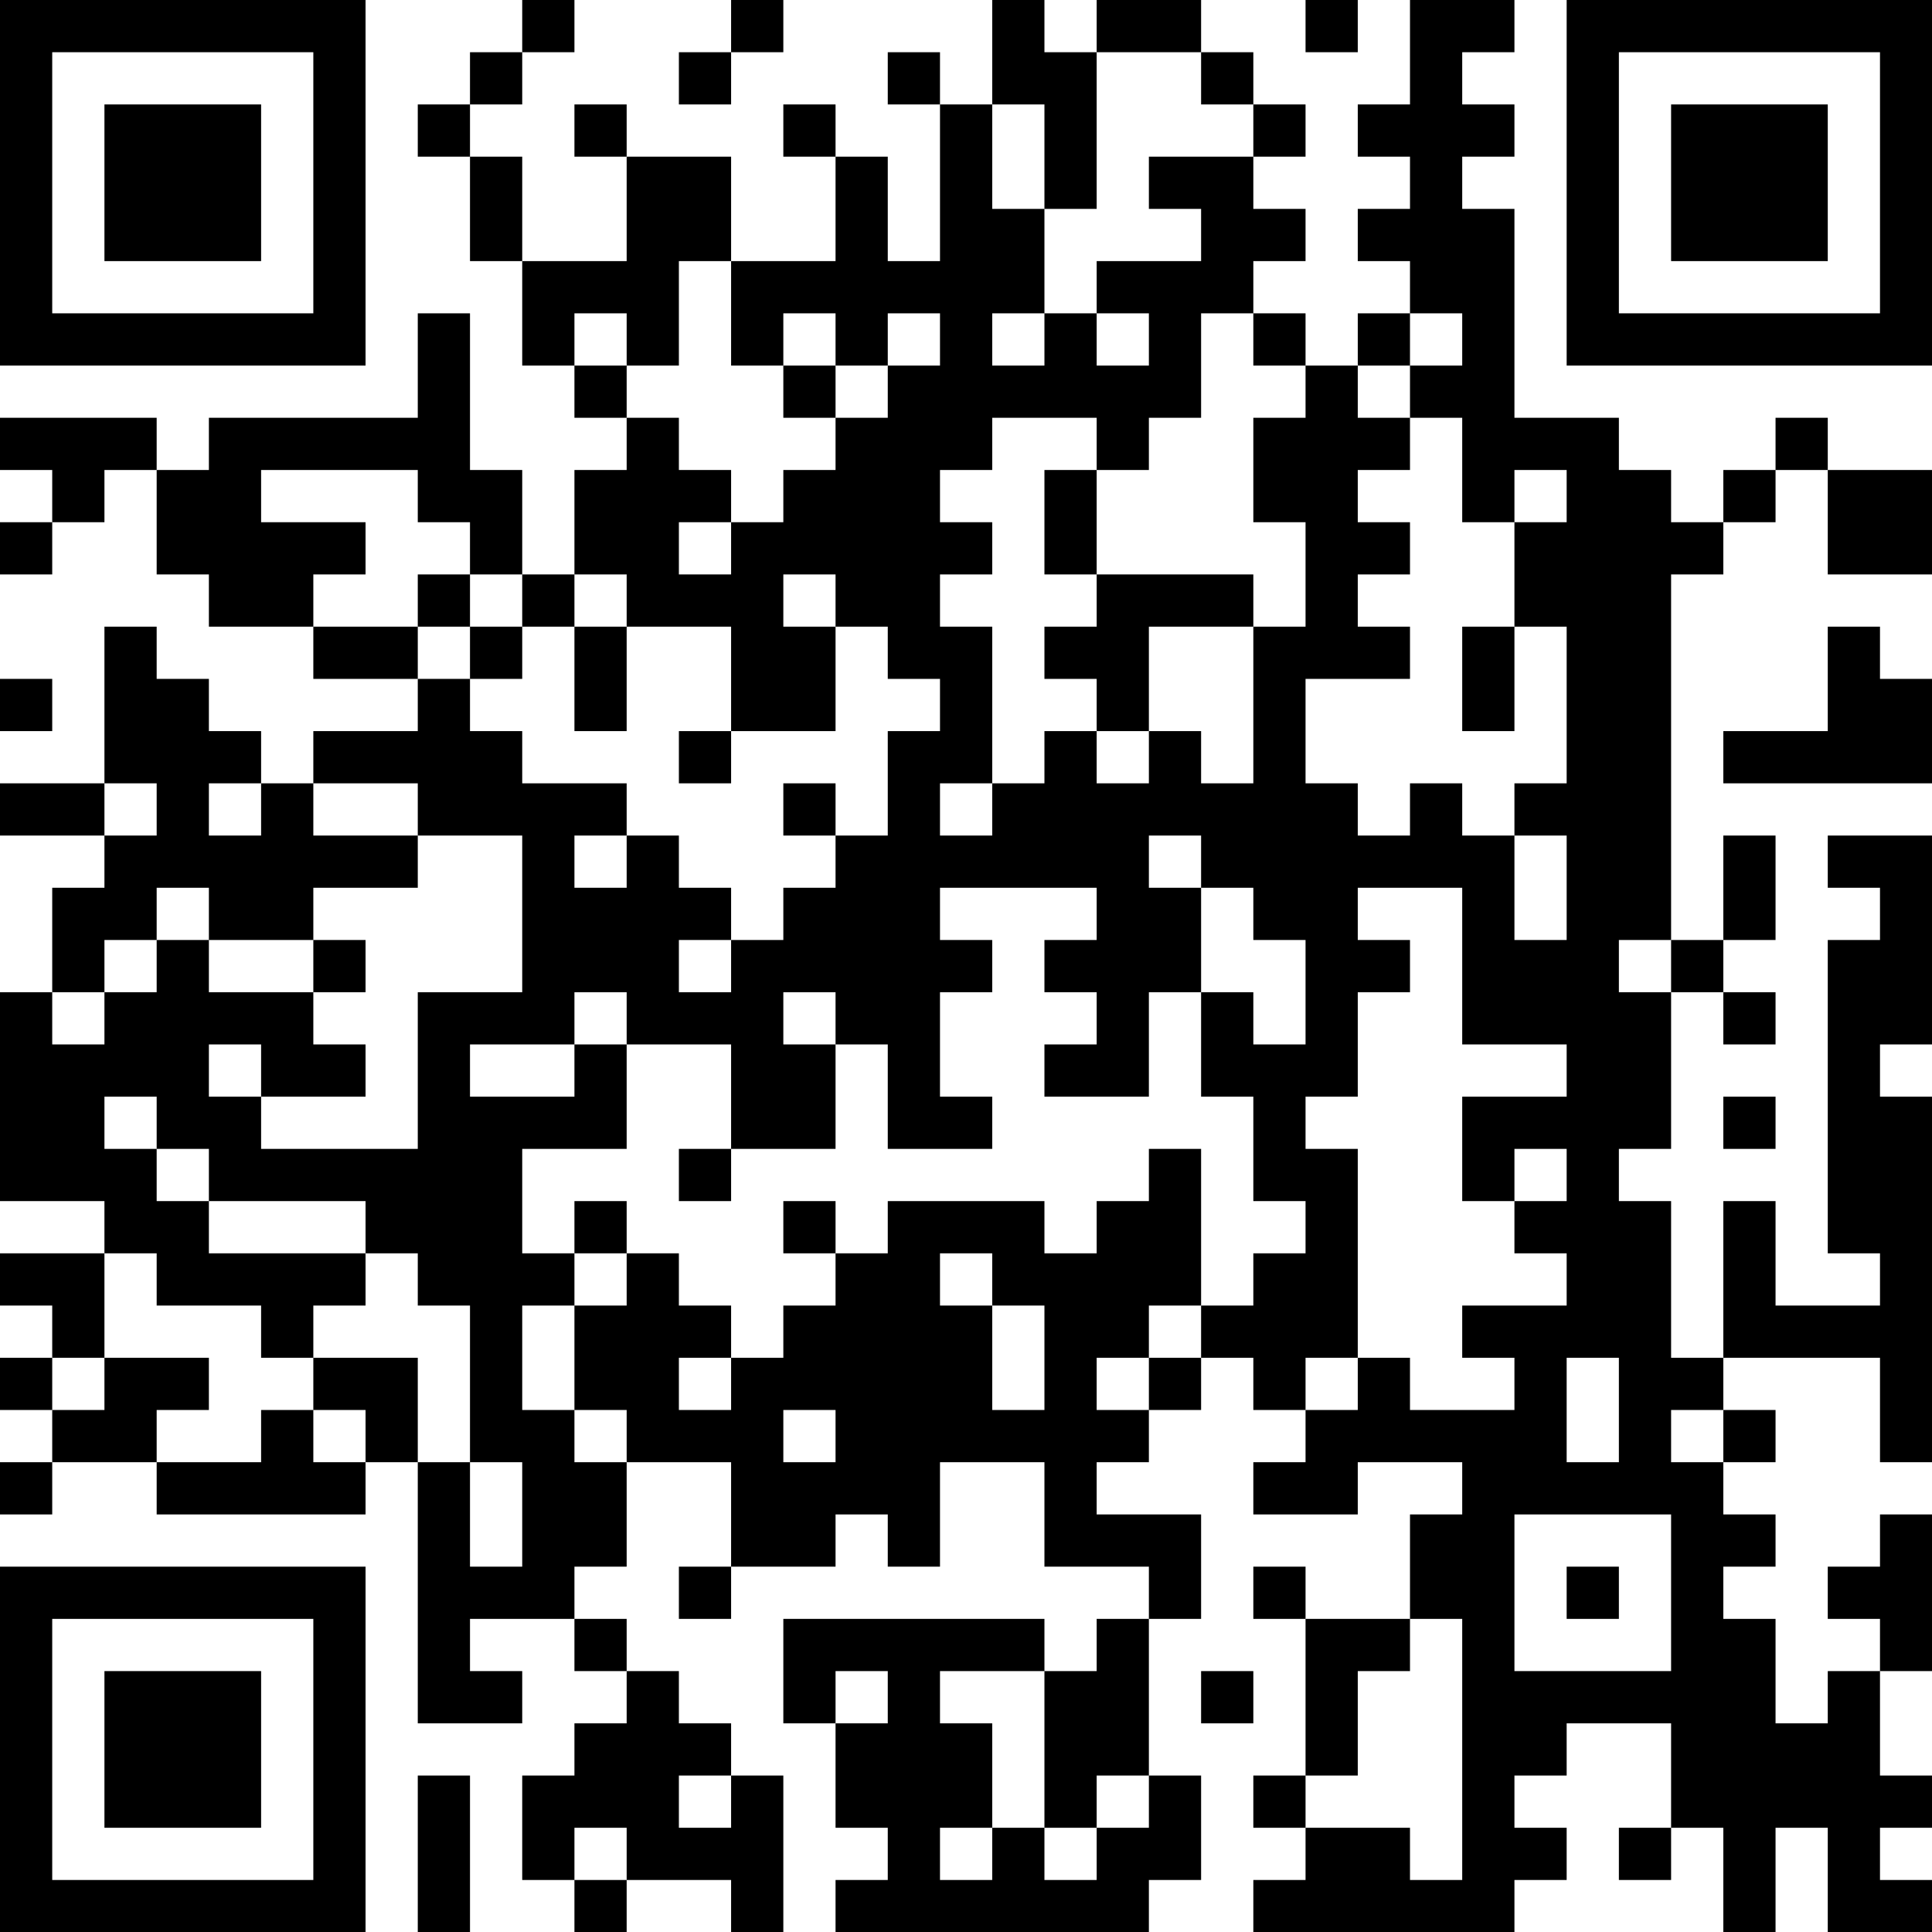 <?xml version="1.0" encoding="UTF-8"?>
<svg xmlns="http://www.w3.org/2000/svg" version="1.1" width="100" height="100" viewBox="0 0 100 100"><rect x="0" y="0" width="100" height="100" fill="#ffffff"/><g transform="scale(2.703)"><g transform="translate(0,0)"><path fill-rule="evenodd" d="M10 0L10 1L9 1L9 2L8 2L8 3L9 3L9 5L10 5L10 7L11 7L11 8L12 8L12 9L11 9L11 11L10 11L10 9L9 9L9 6L8 6L8 8L4 8L4 9L3 9L3 8L0 8L0 9L1 9L1 10L0 10L0 11L1 11L1 10L2 10L2 9L3 9L3 11L4 11L4 12L6 12L6 13L8 13L8 14L6 14L6 15L5 15L5 14L4 14L4 13L3 13L3 12L2 12L2 15L0 15L0 16L2 16L2 17L1 17L1 19L0 19L0 23L2 23L2 24L0 24L0 25L1 25L1 26L0 26L0 27L1 27L1 28L0 28L0 29L1 29L1 28L3 28L3 29L7 29L7 28L8 28L8 33L10 33L10 32L9 32L9 31L11 31L11 32L12 32L12 33L11 33L11 34L10 34L10 36L11 36L11 37L12 37L12 36L14 36L14 37L15 37L15 34L14 34L14 33L13 33L13 32L12 32L12 31L11 31L11 30L12 30L12 28L14 28L14 30L13 30L13 31L14 31L14 30L16 30L16 29L17 29L17 30L18 30L18 28L20 28L20 30L22 30L22 31L21 31L21 32L20 32L20 31L15 31L15 33L16 33L16 35L17 35L17 36L16 36L16 37L22 37L22 36L23 36L23 34L22 34L22 31L23 31L23 29L21 29L21 28L22 28L22 27L23 27L23 26L24 26L24 27L25 27L25 28L24 28L24 29L26 29L26 28L28 28L28 29L27 29L27 31L25 31L25 30L24 30L24 31L25 31L25 34L24 34L24 35L25 35L25 36L24 36L24 37L29 37L29 36L30 36L30 35L29 35L29 34L30 34L30 33L32 33L32 35L31 35L31 36L32 36L32 35L33 35L33 37L34 37L34 35L35 35L35 37L37 37L37 36L36 36L36 35L37 35L37 34L36 34L36 32L37 32L37 29L36 29L36 30L35 30L35 31L36 31L36 32L35 32L35 33L34 33L34 31L33 31L33 30L34 30L34 29L33 29L33 28L34 28L34 27L33 27L33 26L36 26L36 28L37 28L37 21L36 21L36 20L37 20L37 16L35 16L35 17L36 17L36 18L35 18L35 24L36 24L36 25L34 25L34 23L33 23L33 26L32 26L32 23L31 23L31 22L32 22L32 19L33 19L33 20L34 20L34 19L33 19L33 18L34 18L34 16L33 16L33 18L32 18L32 11L33 11L33 10L34 10L34 9L35 9L35 11L37 11L37 9L35 9L35 8L34 8L34 9L33 9L33 10L32 10L32 9L31 9L31 8L29 8L29 4L28 4L28 3L29 3L29 2L28 2L28 1L29 1L29 0L27 0L27 2L26 2L26 3L27 3L27 4L26 4L26 5L27 5L27 6L26 6L26 7L25 7L25 6L24 6L24 5L25 5L25 4L24 4L24 3L25 3L25 2L24 2L24 1L23 1L23 0L21 0L21 1L20 1L20 0L19 0L19 2L18 2L18 1L17 1L17 2L18 2L18 5L17 5L17 3L16 3L16 2L15 2L15 3L16 3L16 5L14 5L14 3L12 3L12 2L11 2L11 3L12 3L12 5L10 5L10 3L9 3L9 2L10 2L10 1L11 1L11 0ZM14 0L14 1L13 1L13 2L14 2L14 1L15 1L15 0ZM25 0L25 1L26 1L26 0ZM21 1L21 4L20 4L20 2L19 2L19 4L20 4L20 6L19 6L19 7L20 7L20 6L21 6L21 7L22 7L22 6L21 6L21 5L23 5L23 4L22 4L22 3L24 3L24 2L23 2L23 1ZM13 5L13 7L12 7L12 6L11 6L11 7L12 7L12 8L13 8L13 9L14 9L14 10L13 10L13 11L14 11L14 10L15 10L15 9L16 9L16 8L17 8L17 7L18 7L18 6L17 6L17 7L16 7L16 6L15 6L15 7L14 7L14 5ZM23 6L23 8L22 8L22 9L21 9L21 8L19 8L19 9L18 9L18 10L19 10L19 11L18 11L18 12L19 12L19 15L18 15L18 16L19 16L19 15L20 15L20 14L21 14L21 15L22 15L22 14L23 14L23 15L24 15L24 12L25 12L25 10L24 10L24 8L25 8L25 7L24 7L24 6ZM27 6L27 7L26 7L26 8L27 8L27 9L26 9L26 10L27 10L27 11L26 11L26 12L27 12L27 13L25 13L25 15L26 15L26 16L27 16L27 15L28 15L28 16L29 16L29 18L30 18L30 16L29 16L29 15L30 15L30 12L29 12L29 10L30 10L30 9L29 9L29 10L28 10L28 8L27 8L27 7L28 7L28 6ZM15 7L15 8L16 8L16 7ZM5 9L5 10L7 10L7 11L6 11L6 12L8 12L8 13L9 13L9 14L10 14L10 15L12 15L12 16L11 16L11 17L12 17L12 16L13 16L13 17L14 17L14 18L13 18L13 19L14 19L14 18L15 18L15 17L16 17L16 16L17 16L17 14L18 14L18 13L17 13L17 12L16 12L16 11L15 11L15 12L16 12L16 14L14 14L14 12L12 12L12 11L11 11L11 12L10 12L10 11L9 11L9 10L8 10L8 9ZM20 9L20 11L21 11L21 12L20 12L20 13L21 13L21 14L22 14L22 12L24 12L24 11L21 11L21 9ZM8 11L8 12L9 12L9 13L10 13L10 12L9 12L9 11ZM11 12L11 14L12 14L12 12ZM28 12L28 14L29 14L29 12ZM35 12L35 14L33 14L33 15L37 15L37 13L36 13L36 12ZM0 13L0 14L1 14L1 13ZM13 14L13 15L14 15L14 14ZM2 15L2 16L3 16L3 15ZM4 15L4 16L5 16L5 15ZM6 15L6 16L8 16L8 17L6 17L6 18L4 18L4 17L3 17L3 18L2 18L2 19L1 19L1 20L2 20L2 19L3 19L3 18L4 18L4 19L6 19L6 20L7 20L7 21L5 21L5 20L4 20L4 21L5 21L5 22L8 22L8 19L10 19L10 16L8 16L8 15ZM15 15L15 16L16 16L16 15ZM22 16L22 17L23 17L23 19L22 19L22 21L20 21L20 20L21 20L21 19L20 19L20 18L21 18L21 17L18 17L18 18L19 18L19 19L18 19L18 21L19 21L19 22L17 22L17 20L16 20L16 19L15 19L15 20L16 20L16 22L14 22L14 20L12 20L12 19L11 19L11 20L9 20L9 21L11 21L11 20L12 20L12 22L10 22L10 24L11 24L11 25L10 25L10 27L11 27L11 28L12 28L12 27L11 27L11 25L12 25L12 24L13 24L13 25L14 25L14 26L13 26L13 27L14 27L14 26L15 26L15 25L16 25L16 24L17 24L17 23L20 23L20 24L21 24L21 23L22 23L22 22L23 22L23 25L22 25L22 26L21 26L21 27L22 27L22 26L23 26L23 25L24 25L24 24L25 24L25 23L24 23L24 21L23 21L23 19L24 19L24 20L25 20L25 18L24 18L24 17L23 17L23 16ZM26 17L26 18L27 18L27 19L26 19L26 21L25 21L25 22L26 22L26 26L25 26L25 27L26 27L26 26L27 26L27 27L29 27L29 26L28 26L28 25L30 25L30 24L29 24L29 23L30 23L30 22L29 22L29 23L28 23L28 21L30 21L30 20L28 20L28 17ZM6 18L6 19L7 19L7 18ZM31 18L31 19L32 19L32 18ZM2 21L2 22L3 22L3 23L4 23L4 24L7 24L7 25L6 25L6 26L5 26L5 25L3 25L3 24L2 24L2 26L1 26L1 27L2 27L2 26L4 26L4 27L3 27L3 28L5 28L5 27L6 27L6 28L7 28L7 27L6 27L6 26L8 26L8 28L9 28L9 30L10 30L10 28L9 28L9 25L8 25L8 24L7 24L7 23L4 23L4 22L3 22L3 21ZM33 21L33 22L34 22L34 21ZM13 22L13 23L14 23L14 22ZM11 23L11 24L12 24L12 23ZM15 23L15 24L16 24L16 23ZM18 24L18 25L19 25L19 27L20 27L20 25L19 25L19 24ZM30 26L30 28L31 28L31 26ZM15 27L15 28L16 28L16 27ZM32 27L32 28L33 28L33 27ZM29 29L29 32L32 32L32 29ZM30 30L30 31L31 31L31 30ZM27 31L27 32L26 32L26 34L25 34L25 35L27 35L27 36L28 36L28 31ZM16 32L16 33L17 33L17 32ZM18 32L18 33L19 33L19 35L18 35L18 36L19 36L19 35L20 35L20 36L21 36L21 35L22 35L22 34L21 34L21 35L20 35L20 32ZM23 32L23 33L24 33L24 32ZM8 34L8 37L9 37L9 34ZM13 34L13 35L14 35L14 34ZM11 35L11 36L12 36L12 35ZM0 0L0 7L7 7L7 0ZM1 1L1 6L6 6L6 1ZM2 2L2 5L5 5L5 2ZM30 0L30 7L37 7L37 0ZM31 1L31 6L36 6L36 1ZM32 2L32 5L35 5L35 2ZM0 30L0 37L7 37L7 30ZM1 31L1 36L6 36L6 31ZM2 32L2 35L5 35L5 32Z" fill="#000000"/></g></g></svg>
